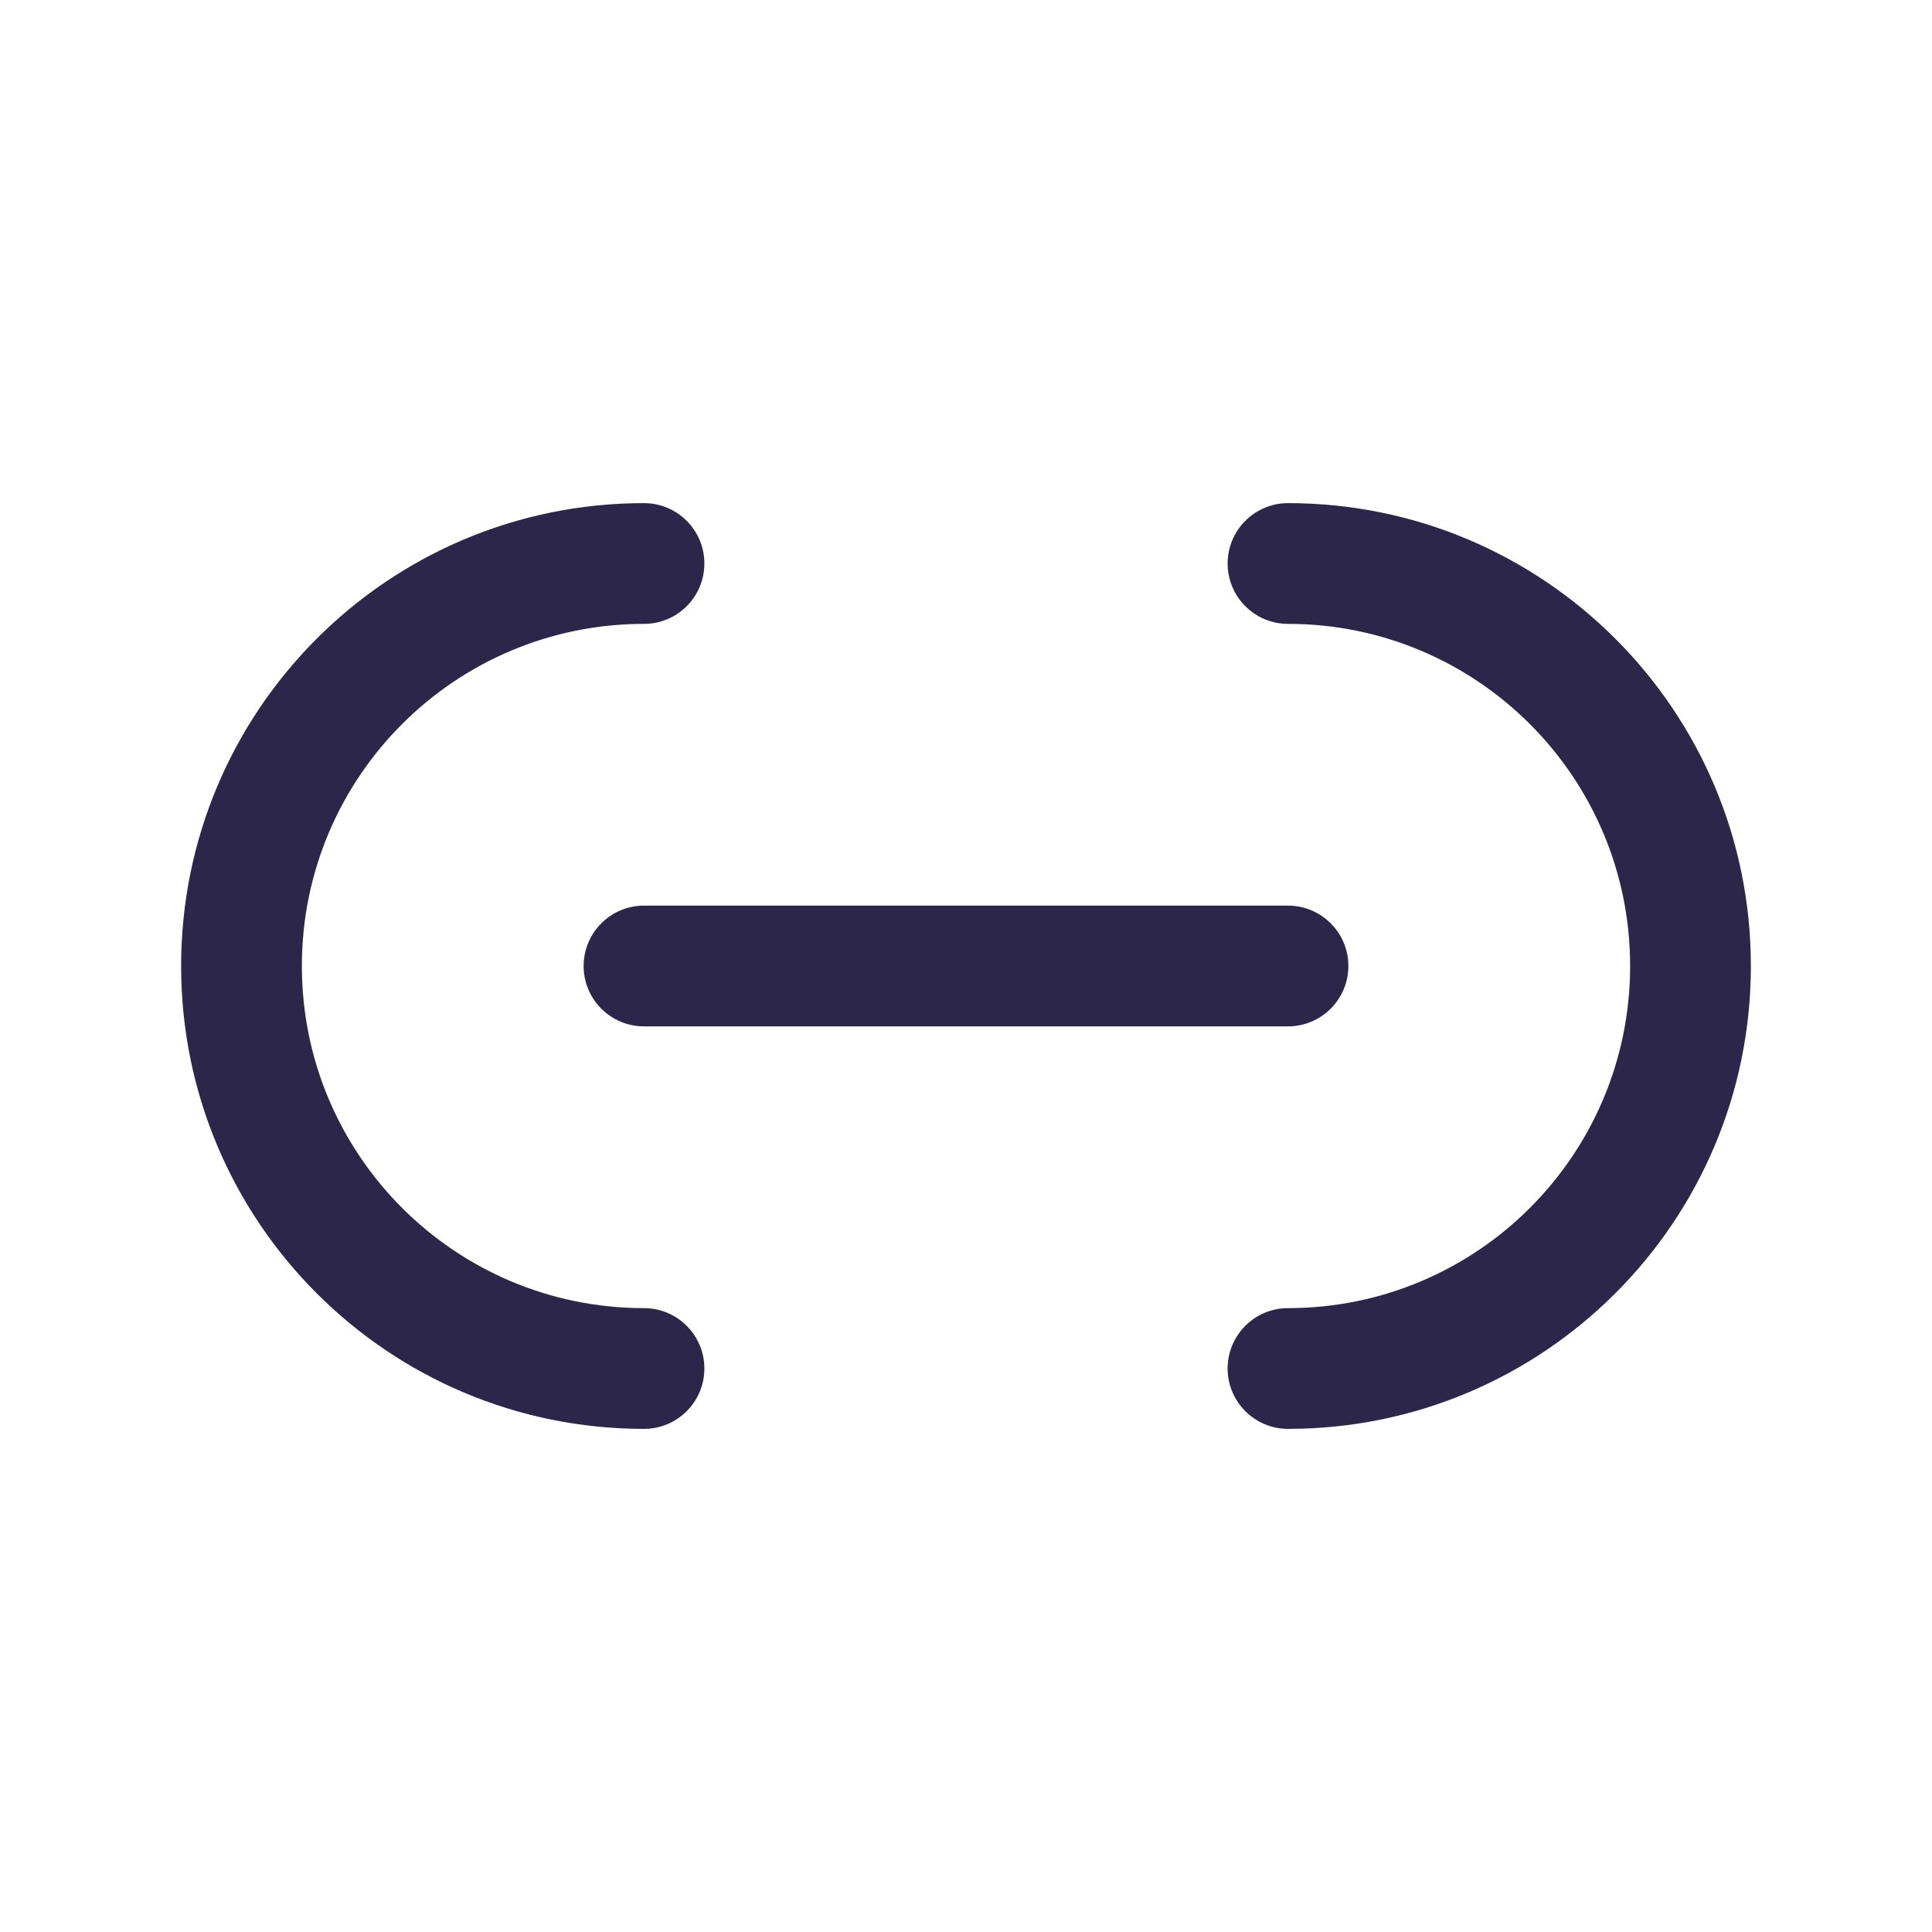<svg xmlns="http://www.w3.org/2000/svg" width="24" height="24" viewBox="0 0 24 24">
  <defs/>
  <path fill="#2D264B" d="M8,6.25 C4.824,6.25 2.25,8.824 2.25,12 C2.25,15.176 4.824,17.75 8,17.75 C8.414,17.75 8.75,17.414 8.75,17 C8.75,16.586 8.414,16.25 8,16.25 C5.653,16.25 3.75,14.347 3.75,12 C3.75,9.653 5.653,7.75 8,7.75 C8.414,7.75 8.75,7.414 8.75,7 C8.75,6.586 8.414,6.25 8,6.25 Z"/>
  <path fill="#2D264B" d="M16,6.25 C15.586,6.25 15.25,6.586 15.25,7 C15.25,7.414 15.586,7.75 16,7.75 C18.347,7.75 20.25,9.653 20.25,12 C20.25,14.347 18.347,16.25 16,16.25 C15.586,16.25 15.25,16.586 15.25,17 C15.25,17.414 15.586,17.75 16,17.75 C19.176,17.75 21.75,15.176 21.75,12 C21.75,8.824 19.176,6.25 16,6.25 Z"/>
  <path fill="#2D264B" d="M8,11.25 C7.586,11.25 7.25,11.586 7.25,12 C7.25,12.414 7.586,12.75 8,12.75 L16,12.75 C16.414,12.75 16.75,12.414 16.75,12 C16.75,11.586 16.414,11.25 16,11.25 L8,11.25 Z"/>
</svg>

